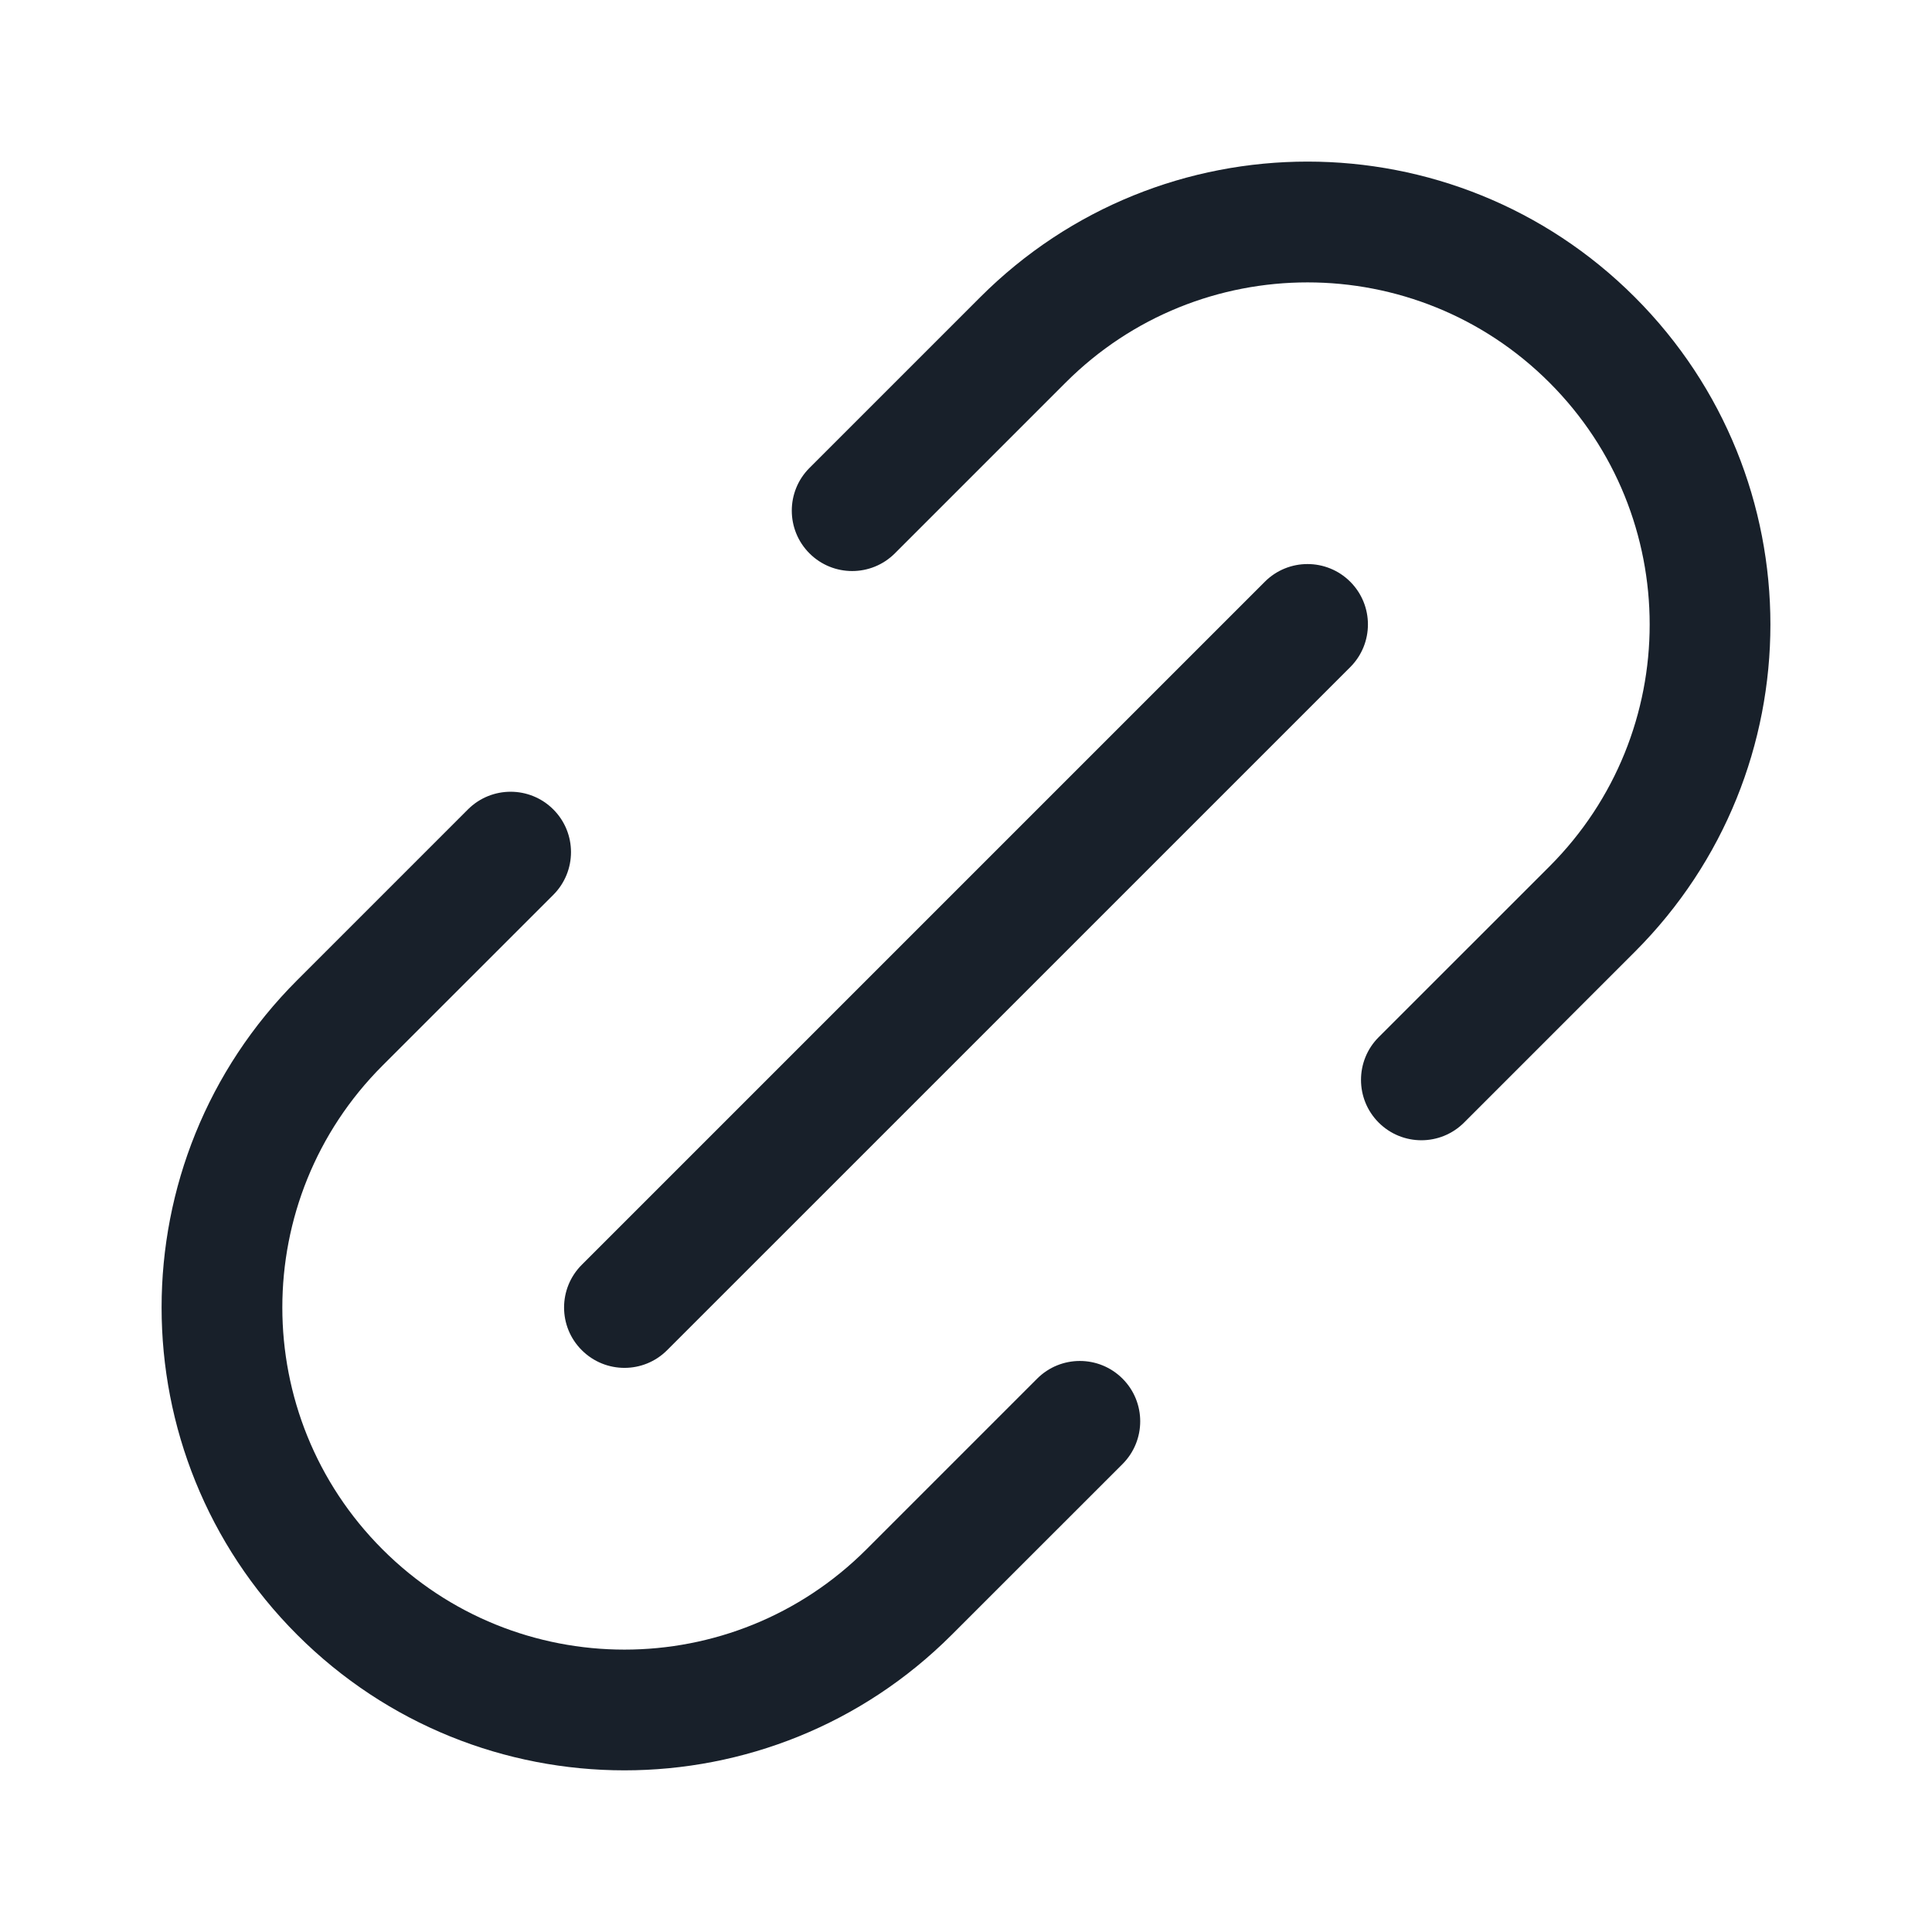 <svg width="32" height="32" viewBox="0 0 32 32" fill="none" xmlns="http://www.w3.org/2000/svg">
<path fill-rule="evenodd" clip-rule="evenodd" d="M27.078 4.922C24.084 1.928 19.23 1.928 16.236 4.922L13.407 7.751C13.017 8.141 13.017 8.775 13.407 9.165C13.798 9.556 14.431 9.556 14.822 9.165L17.65 6.337C19.863 4.124 23.451 4.124 25.664 6.337C27.877 8.55 27.877 12.137 25.664 14.351L22.835 17.179C22.445 17.569 22.445 18.203 22.835 18.593C23.226 18.984 23.859 18.984 24.25 18.593L27.078 15.765C30.072 12.771 30.072 7.916 27.078 4.922ZM4.922 27.077C1.928 24.083 1.928 19.229 4.922 16.235L7.75 13.407C8.141 13.016 8.774 13.016 9.165 13.407C9.555 13.797 9.555 14.43 9.165 14.821L6.336 17.649C4.123 19.862 4.123 23.45 6.336 25.663C8.549 27.876 12.137 27.876 14.35 25.663L17.178 22.835C17.569 22.444 18.202 22.444 18.593 22.835C18.983 23.225 18.983 23.858 18.593 24.249L15.764 27.077C12.77 30.071 7.916 30.071 4.922 27.077ZM9.636 20.949C9.245 21.34 9.245 21.973 9.636 22.363C10.027 22.754 10.66 22.754 11.05 22.363L22.364 11.05C22.755 10.659 22.755 10.026 22.364 9.635C21.973 9.245 21.34 9.245 20.95 9.635L9.636 20.949Z" fill="#18202A"/>
</svg>
